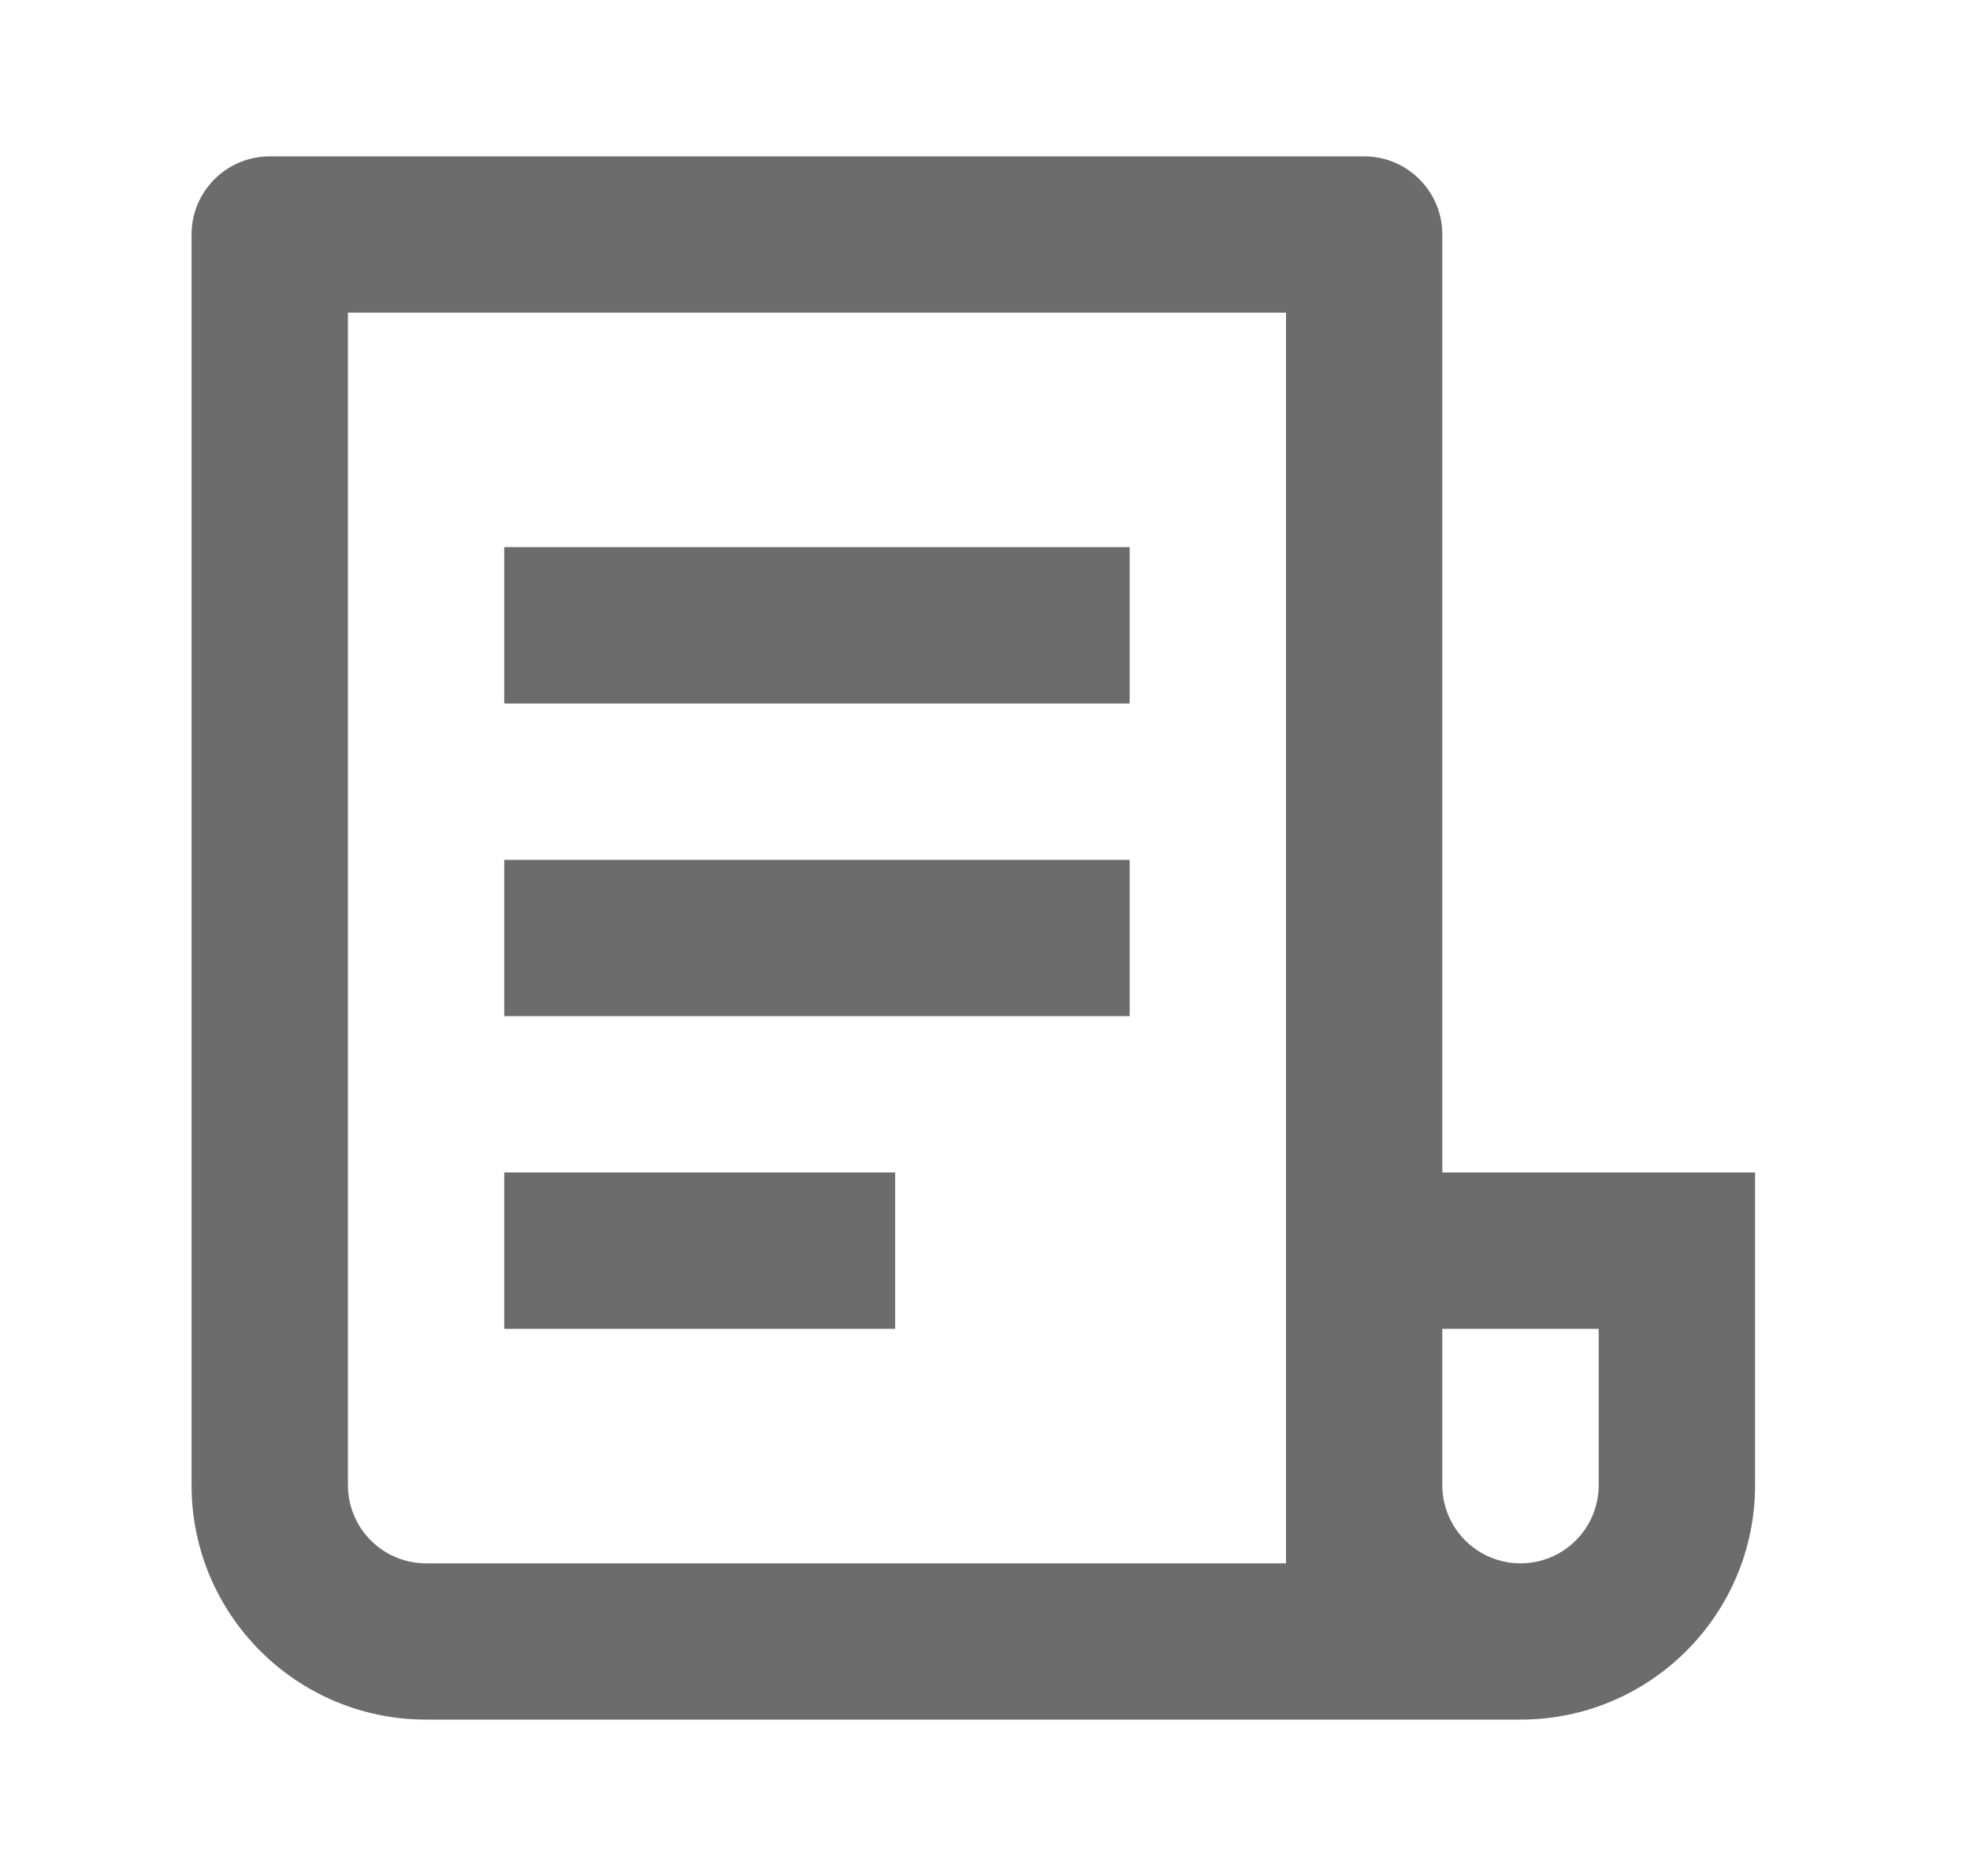 <svg width="21" height="20" viewBox="0 0 21 20" fill="none" xmlns="http://www.w3.org/2000/svg">
<path d="M16.209 18.333H4.542C3.161 18.333 2.042 17.214 2.042 15.833V2.5C2.042 2.04 2.415 1.667 2.875 1.667H14.542C15.002 1.667 15.375 2.04 15.375 2.5V12.5H18.709V15.833C18.709 17.214 17.589 18.333 16.209 18.333ZM15.375 14.167V15.833C15.375 16.294 15.748 16.667 16.209 16.667C16.669 16.667 17.042 16.294 17.042 15.833V14.167H15.375ZM13.709 16.667V3.333H3.709V15.833C3.709 16.294 4.082 16.667 4.542 16.667H13.709ZM5.375 5.833H12.042V7.5H5.375V5.833ZM5.375 9.167H12.042V10.833H5.375V9.167ZM5.375 12.5H9.542V14.167H5.375V12.5Z" fill="#6C6C6C"/>
</svg>
